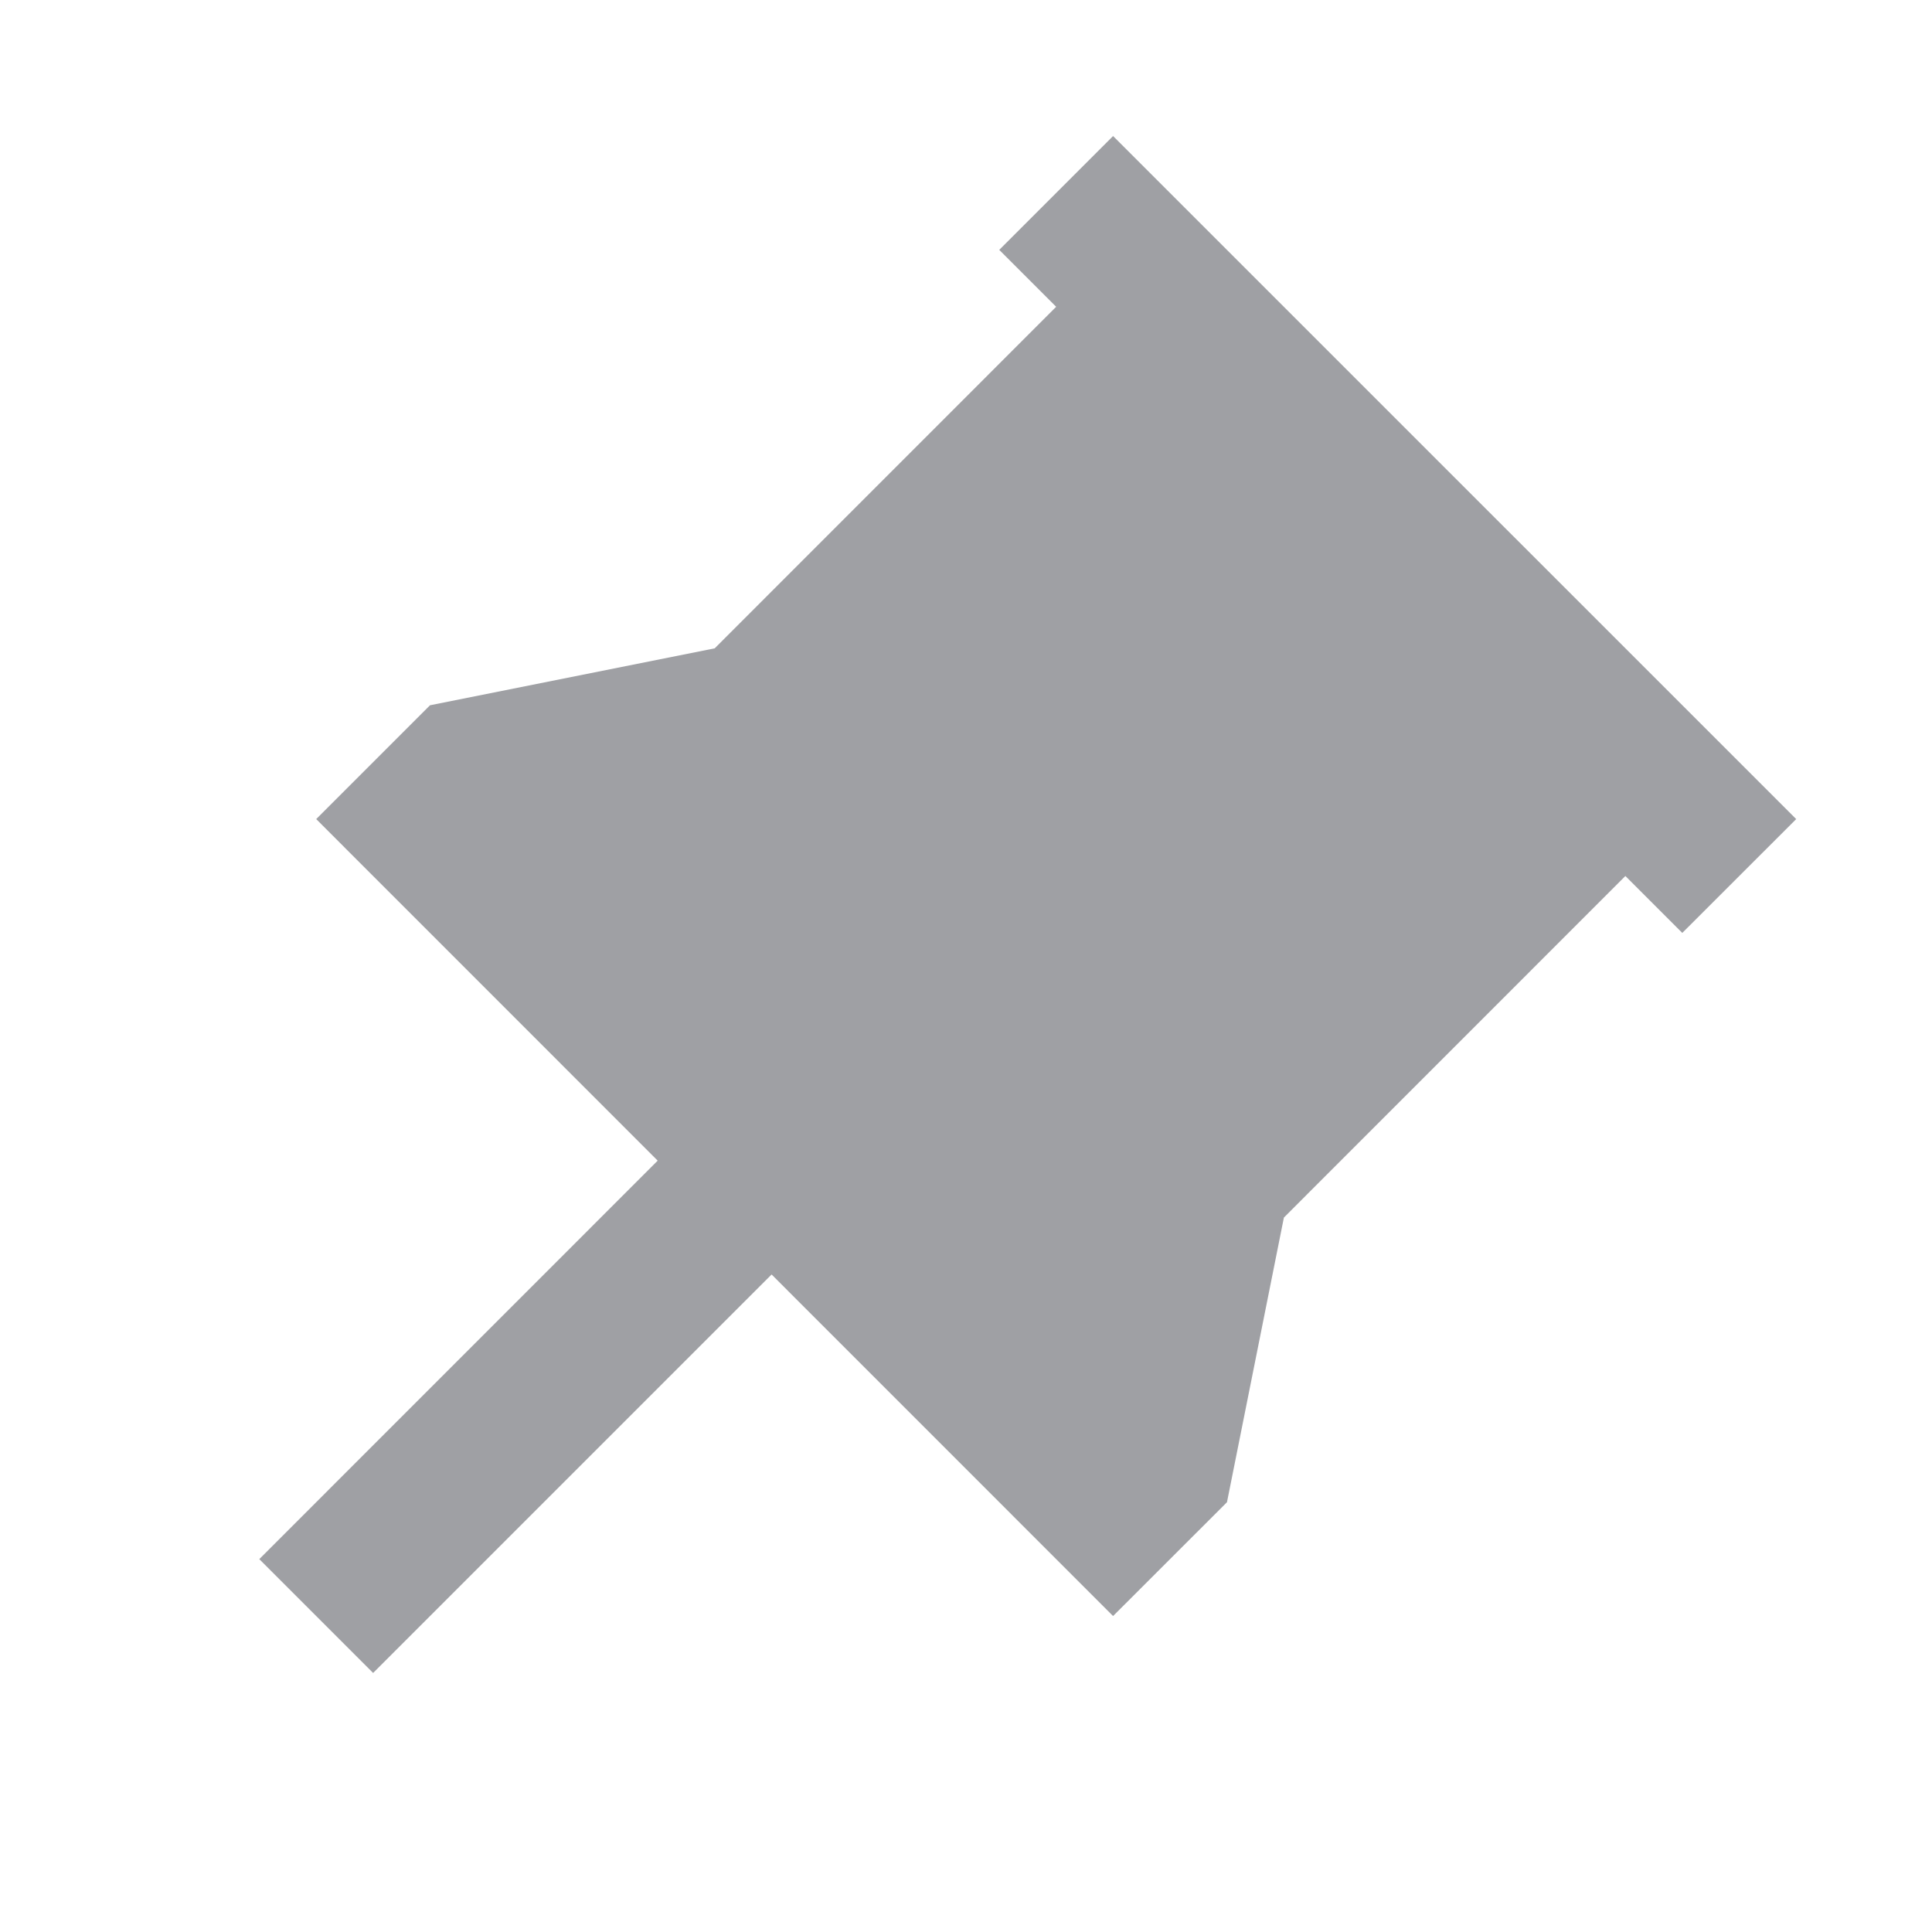 <svg xmlns="http://www.w3.org/2000/svg" viewBox="0 0 24 24" width="64" height="64" fill="rgba(159,160,164,1)"><path d="M22.313 10.175L20.898 11.589L20.191 10.882L15.949 15.125L15.242 18.661L13.827 20.075L9.585 15.832L4.635 20.782L3.221 19.368L8.17 14.418L3.928 10.175L5.342 8.761L8.878 8.054L13.12 3.811L12.413 3.104L13.827 1.69L22.313 10.175Z"></path></svg>
